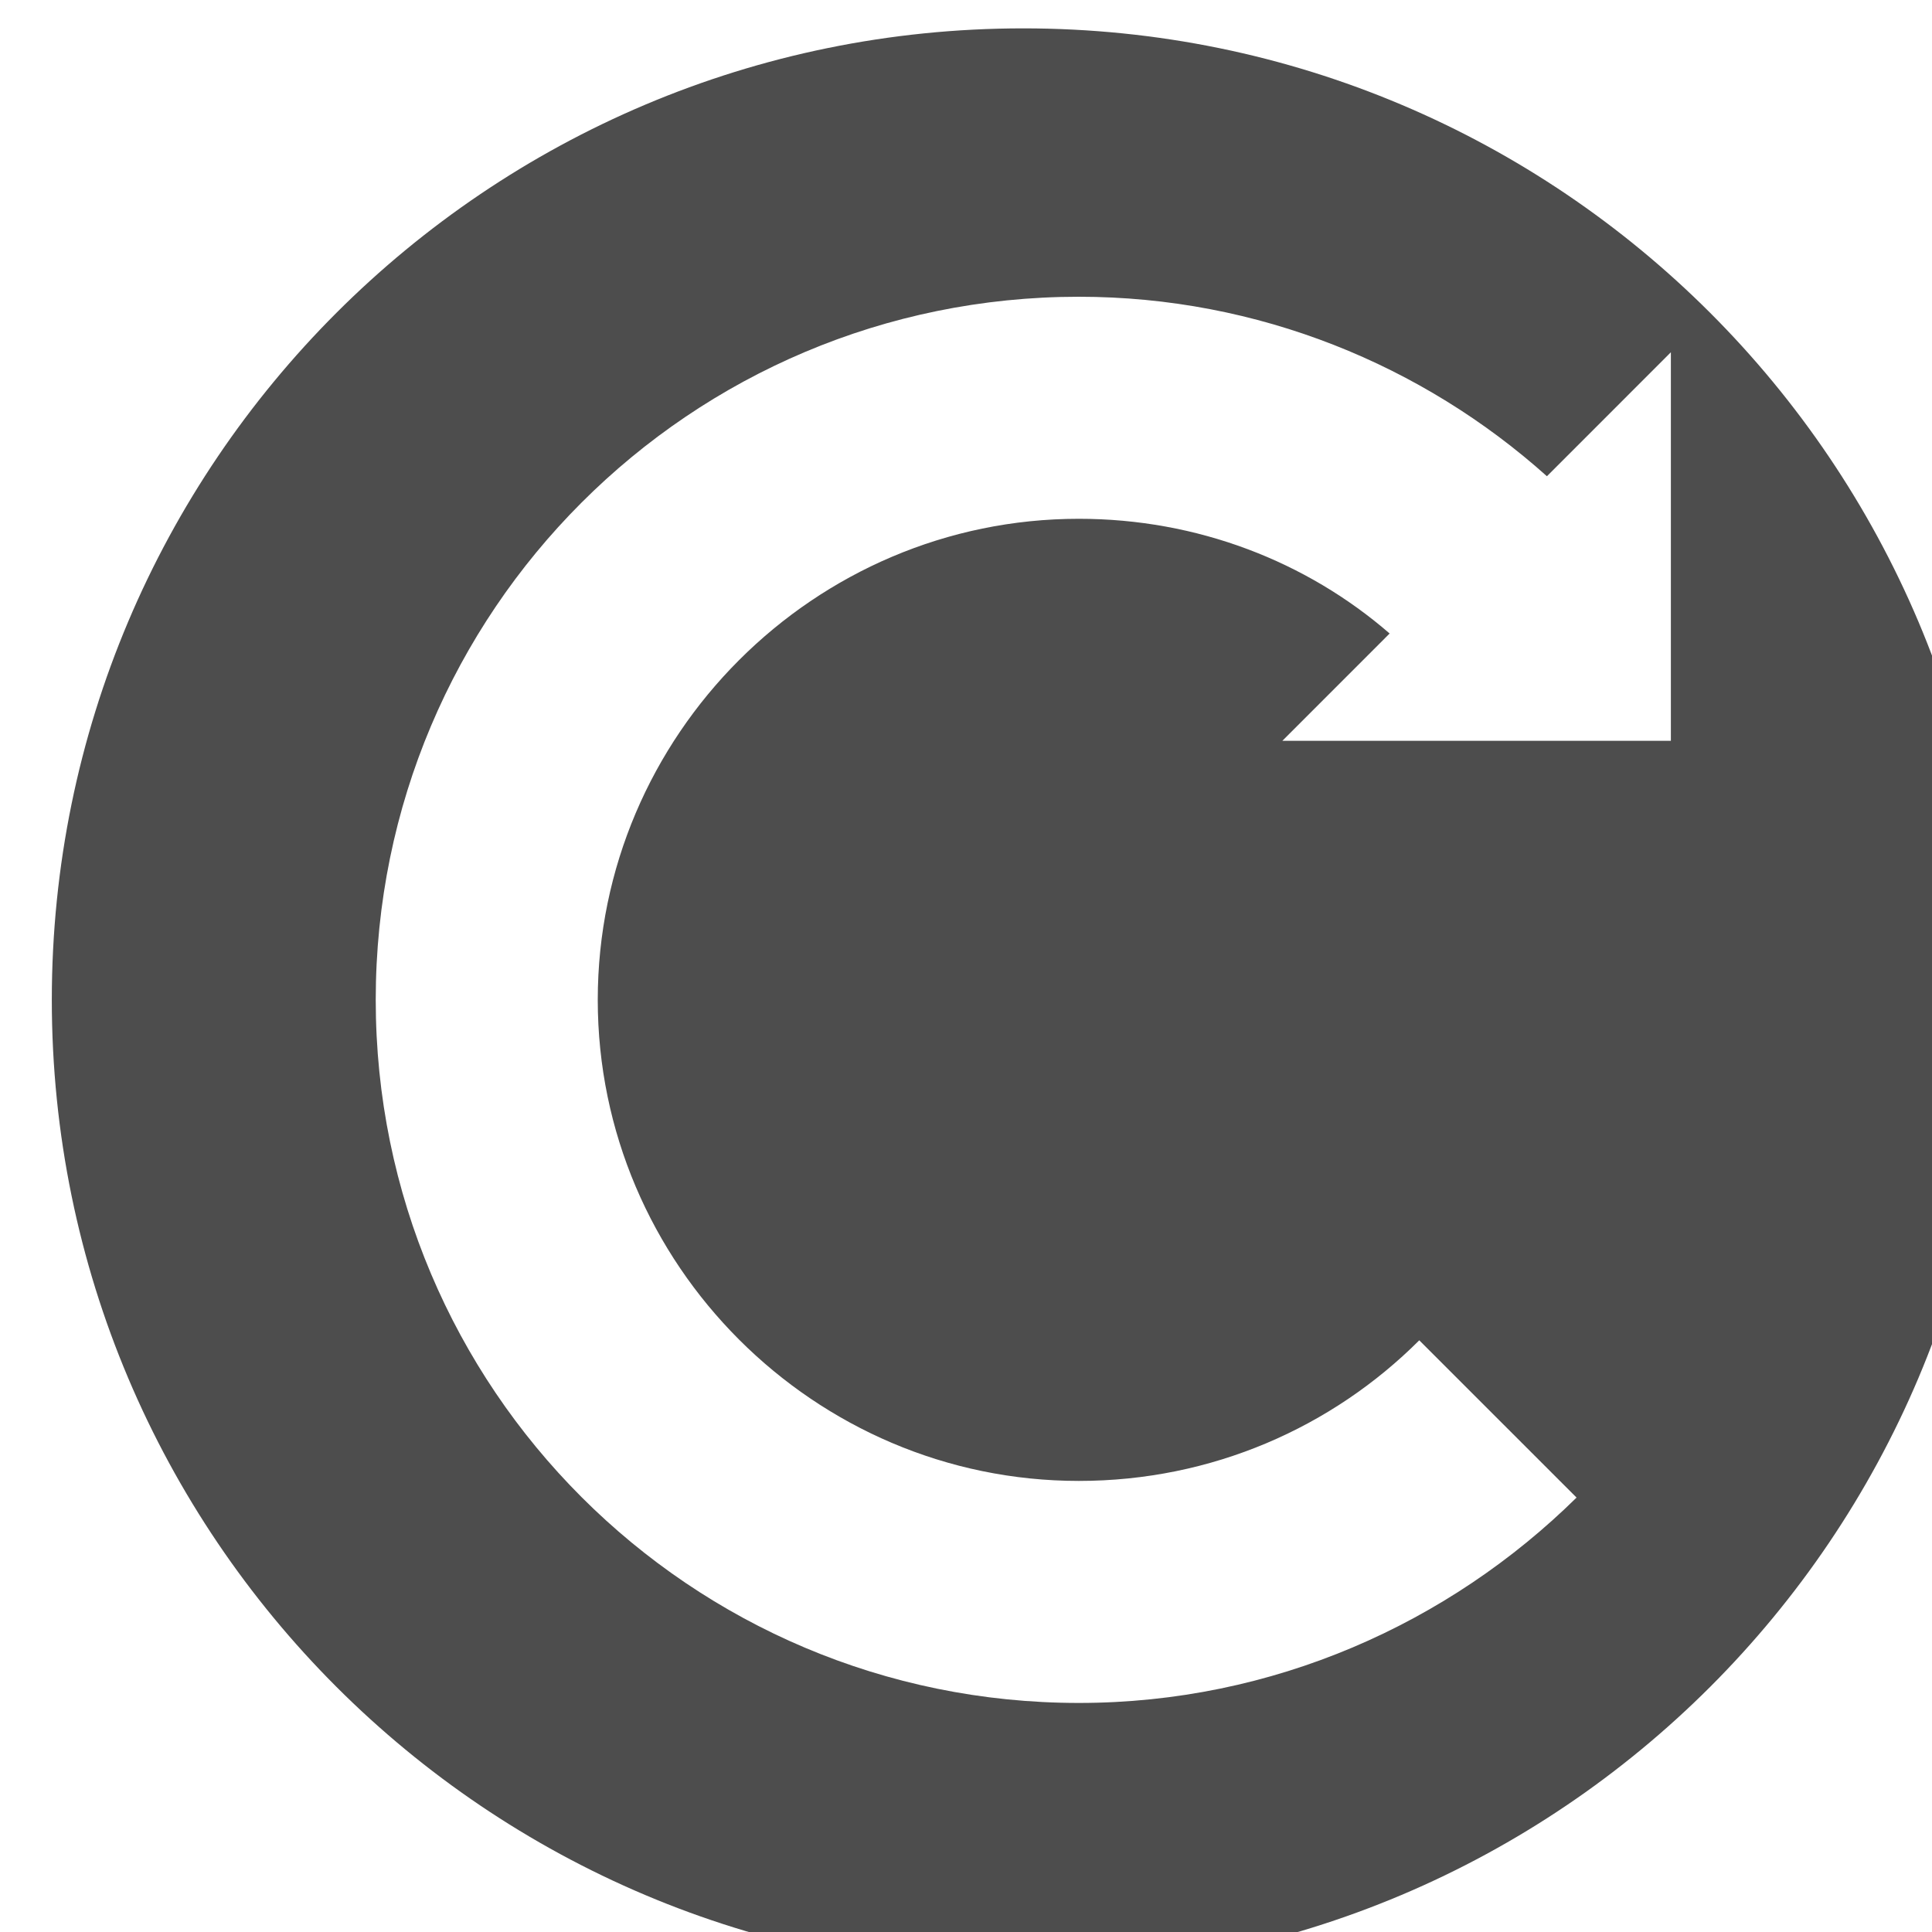<?xml version="1.0" encoding="UTF-8" standalone="no"?>
<svg
   xmlns:dc="http://purl.org/dc/elements/1.1/"
   xmlns:cc="http://creativecommons.org/ns#"
   xmlns:rdf="http://www.w3.org/1999/02/22-rdf-syntax-ns#"
   xmlns:svg="http://www.w3.org/2000/svg"
   xmlns="http://www.w3.org/2000/svg"
   xmlns:sodipodi="http://sodipodi.sourceforge.net/DTD/sodipodi-0.dtd"
   xmlns:inkscape="http://www.inkscape.org/namespaces/inkscape"
   width="22"
   height="22"
   overflow="hidden"
   version="1.1"
   id="svg11"
   sodipodi:docname="reload_data.svg"
   style="overflow:hidden"
   inkscape:version="0.92.4 (5da689c313, 2019-01-14)">
  <sodipodi:namedview
     pagecolor="#ffffff"
     bordercolor="#666666"
     borderopacity="1"
     objecttolerance="10"
     gridtolerance="10"
     guidetolerance="10"
     inkscape:pageopacity="0"
     inkscape:pageshadow="2"
     inkscape:window-width="3840"
     inkscape:window-height="1973"
     id="namedview13"
     showgrid="false"
     inkscape:zoom="0.79461279"
     inkscape:cx="147.5"
     inkscape:cy="147.5"
     inkscape:window-x="-18"
     inkscape:window-y="-18"
     inkscape:window-maximized="1"
     inkscape:current-layer="svg11" />
  <defs
     id="defs5">
    <clipPath
       id="clip0">
      <path
         d="m 1391,762 h 297 v 297 h -297 z"
         id="path2"
         inkscape:connector-curvature="0"
         style="clip-rule:evenodd;fill-rule:evenodd" />
    </clipPath>
  </defs>
  <g
     clip-path="url(#clip0)"
     transform="matrix(0.075,0,0,0.075,-103.81,-56.902)"
     id="g9">
    <path
       d="m 1547.93,803.749 c -59,0 -106.75,47.757 -106.75,106.751 0,58.994 47.75,106.75 106.75,106.75 29.49,0 56.18,-12.08 75.57,-31.182 l -23.88,-23.878 c -13.21,13.203 -31.47,21.35 -51.69,21.35 -40.17,0 -73.04,-32.868 -73.04,-73.04 0,-40.172 32.87,-73.04 73.04,-73.04 17.98,0 34.55,6.461 47.19,17.417 l -16.29,16.294 h 58.99 V 812.177 L 1619,830.999 c -18.82,-16.855 -43.82,-27.25 -71.07,-27.25 z M 1539.5,763 c 81.46,0 147.5,66.038 147.5,147.5 0,81.462 -66.04,147.5 -147.5,147.5 -81.46,0 -147.5,-66.038 -147.5,-147.5 0,-81.462 66.04,-147.5 147.5,-147.5 z"
       id="path7"
       inkscape:connector-curvature="0"
       style="fill:#4d4d4d;fill-rule:evenodd" />
  </g>
</svg>
